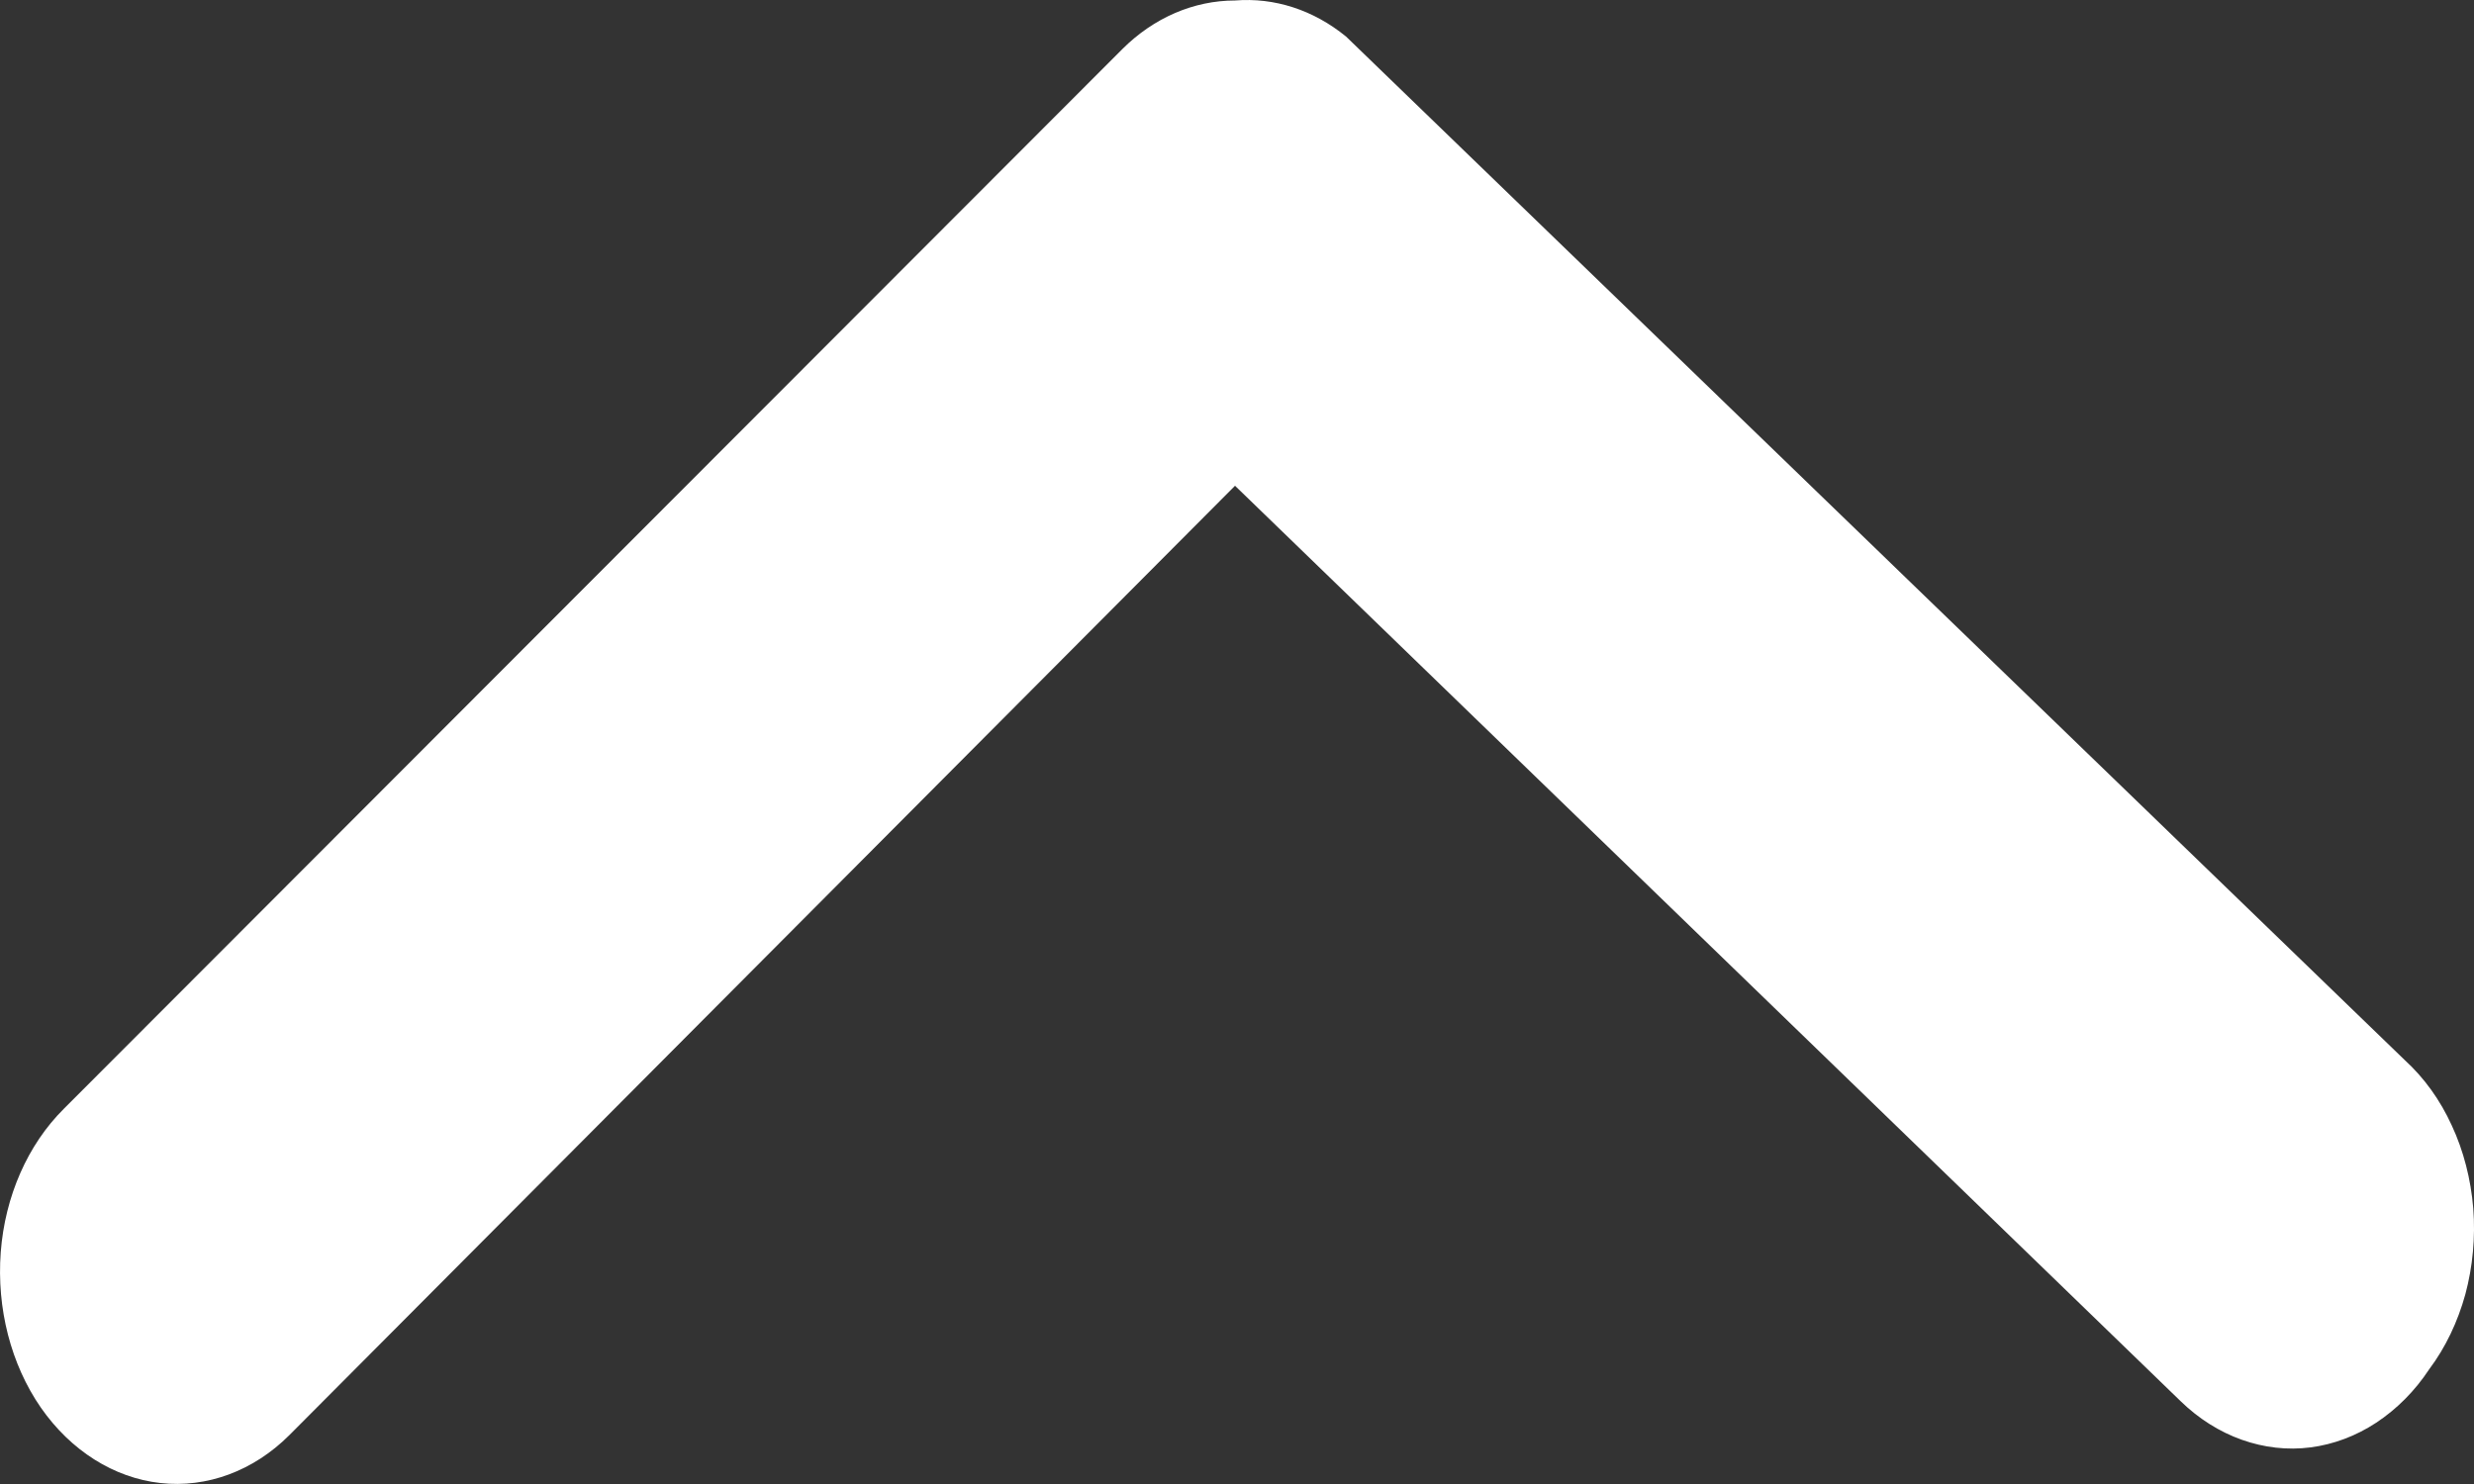 <svg width="10" height="6" viewBox="0 0 10 6" fill="none" xmlns="http://www.w3.org/2000/svg">
<rect x="0" y="0" width="10" height="6" fill="#333333" stroke="none"/>
<path d="M4.992 0.002C4.826 0.002 4.664 0.071 4.536 0.199L0.258 4.483C0.112 4.628 0.02 4.837 0.003 5.063C-0.014 5.29 0.044 5.516 0.165 5.691C0.286 5.865 0.46 5.975 0.648 5.996C0.837 6.017 1.025 5.947 1.17 5.802L4.992 1.964L8.814 5.665C8.887 5.736 8.971 5.789 9.061 5.821C9.151 5.853 9.246 5.864 9.339 5.852C9.432 5.84 9.523 5.806 9.605 5.752C9.688 5.697 9.761 5.624 9.819 5.536C9.885 5.448 9.934 5.345 9.965 5.233C9.995 5.121 10.006 5.002 9.997 4.885C9.987 4.767 9.958 4.653 9.91 4.55C9.863 4.447 9.798 4.357 9.72 4.286L5.441 0.148C5.309 0.04 5.151 -0.011 4.992 0.002Z" fill="white"/>
</svg>
